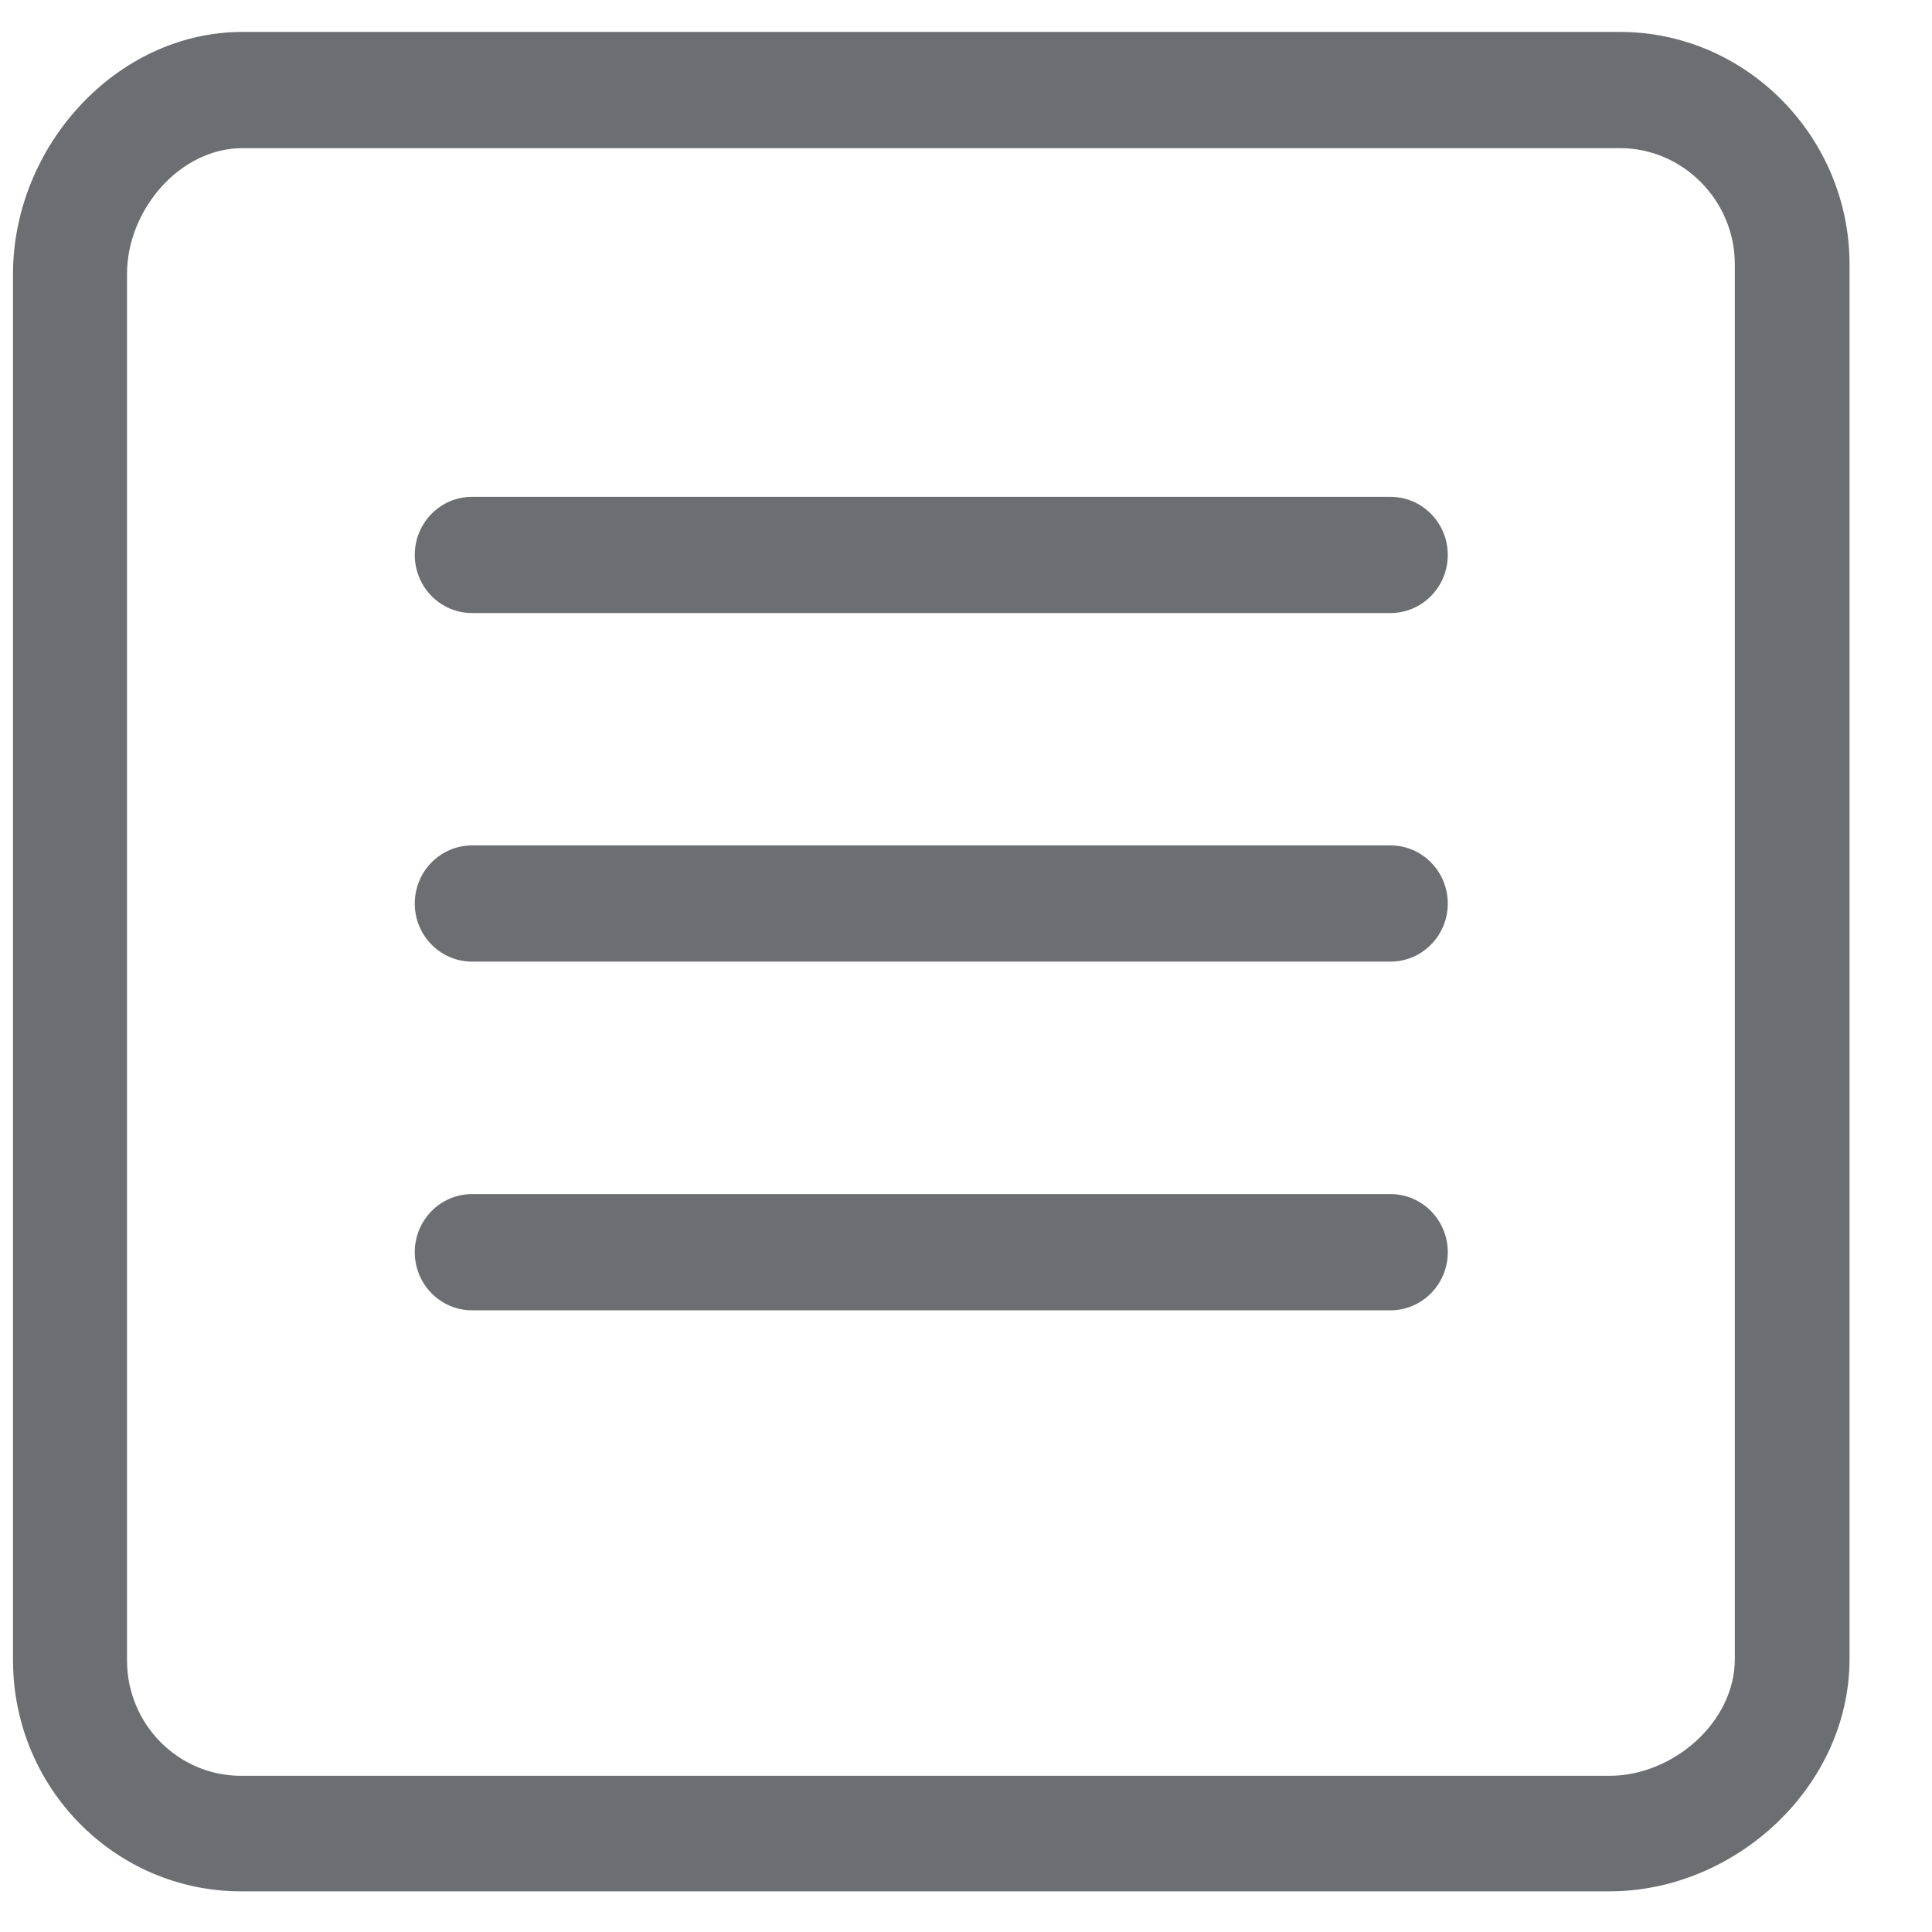 <svg width="19" height="19" viewBox="0 0 19 19" fill="none" xmlns="http://www.w3.org/2000/svg">
<path fill-rule="evenodd" clip-rule="evenodd" d="M15.829 18.6H2.371C1.132 18.6 0.128 17.583 0.128 16.328V2.694C0.128 1.439 1.147 0.314 2.385 0.314H15.932C17.171 0.314 18.189 1.345 18.189 2.6V16.314C18.189 17.569 17.067 18.6 15.829 18.6ZM17.061 2.6C17.061 1.972 16.551 1.457 15.932 1.457H2.385C1.766 1.457 1.249 2.067 1.249 2.694V16.328C1.249 16.955 1.751 17.464 2.371 17.464H15.829C16.448 17.464 17.061 16.942 17.061 16.314V2.6ZM13.674 12.886H4.643C4.331 12.886 4.079 12.63 4.079 12.314C4.079 11.999 4.331 11.743 4.643 11.743H13.674C13.986 11.743 14.238 11.999 14.238 12.314C14.238 12.63 13.986 12.886 13.674 12.886ZM13.674 9.457H4.643C4.331 9.457 4.079 9.201 4.079 8.886C4.079 8.57 4.331 8.314 4.643 8.314H13.674C13.986 8.314 14.238 8.57 14.238 8.886C14.238 9.201 13.986 9.457 13.674 9.457ZM13.674 6.029H4.643C4.331 6.029 4.079 5.773 4.079 5.457C4.079 5.142 4.331 4.886 4.643 4.886H13.674C13.986 4.886 14.238 5.142 14.238 5.457C14.238 5.773 13.986 6.029 13.674 6.029Z" fill="#6D6E71"/>
</svg>
